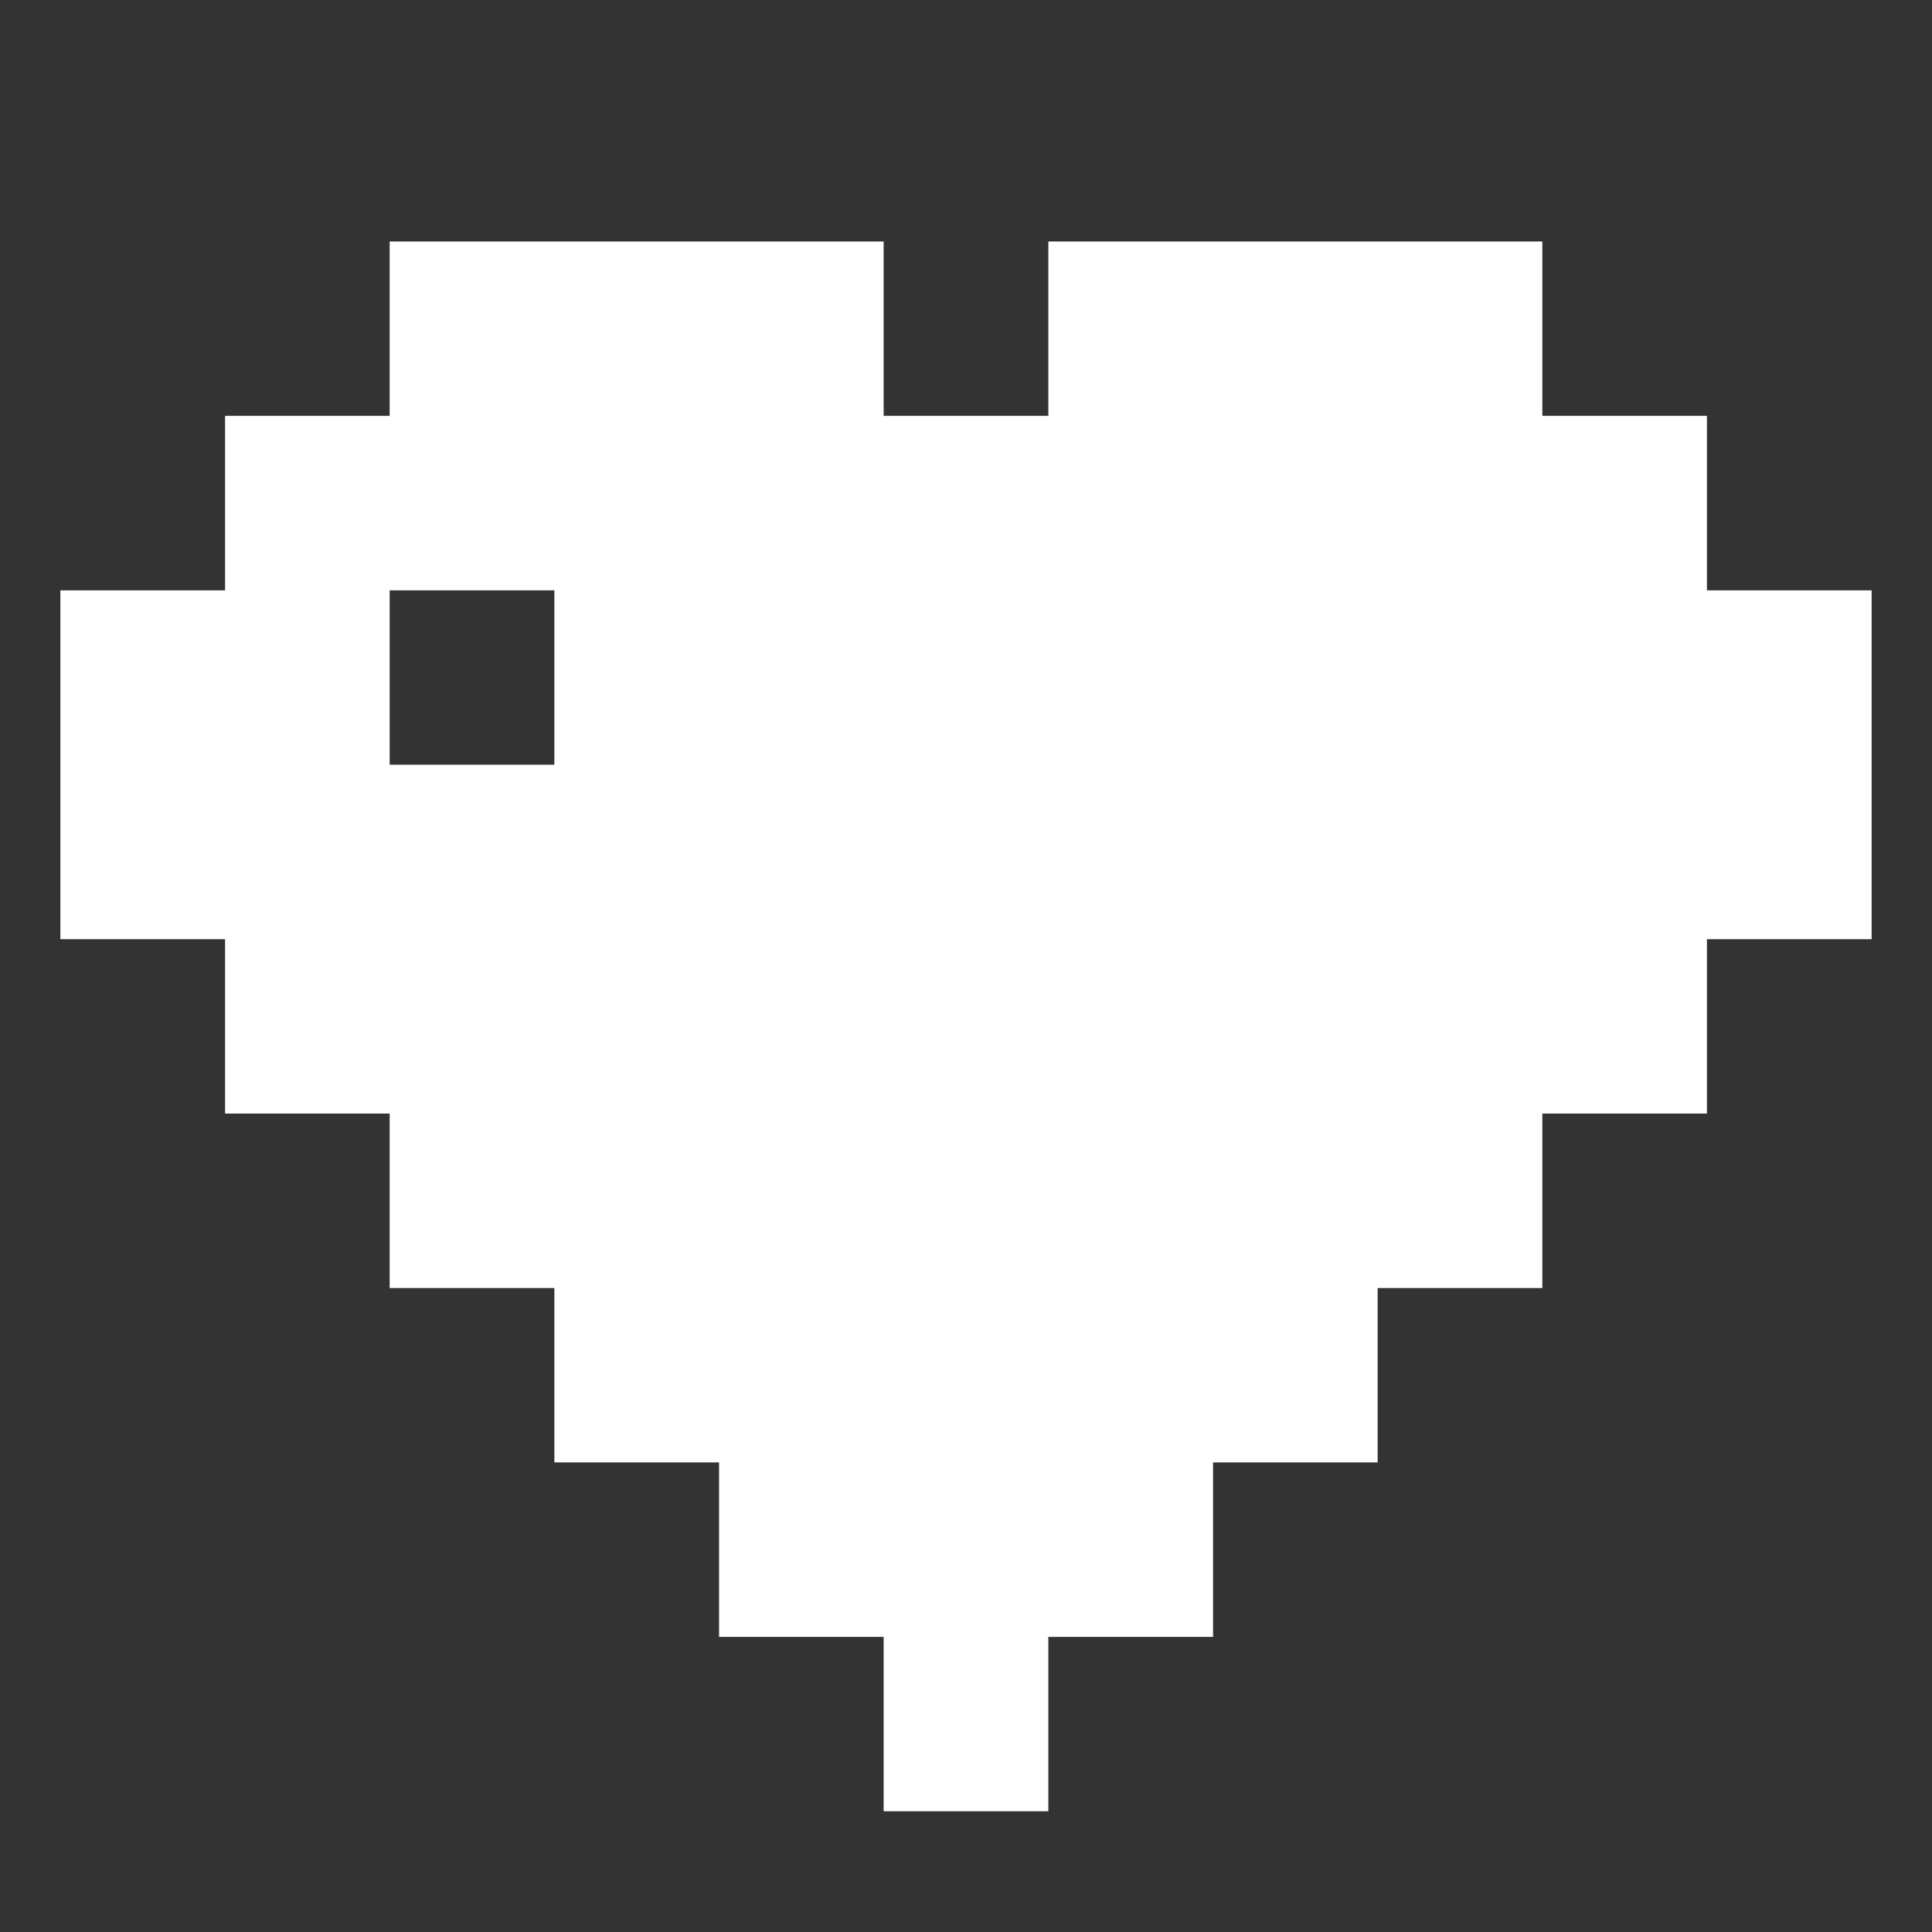 <svg width="16" height="16" viewBox="0 0 16 16" fill="none" xmlns="http://www.w3.org/2000/svg">
<rect x="0" y="0" width="16" height="16" fill="#333333" stroke="none"/>
<path fill-rule="evenodd" clip-rule="evenodd" d="M3.227 2H7.318V3.444H8.682V2H12.773V3.444H14.136V4.889H15.5V7.778H14.136V9.222H12.773V10.667H11.409V12.111H10.046V13.556H8.682V15H7.318V13.556H5.955V12.111H4.591V10.667H3.227V9.222H1.864V7.778H0.5V4.889H1.864V3.444H3.227V2ZM4.591 6.333V4.889H3.227V6.333H4.591Z" fill="white"/>
</svg>
